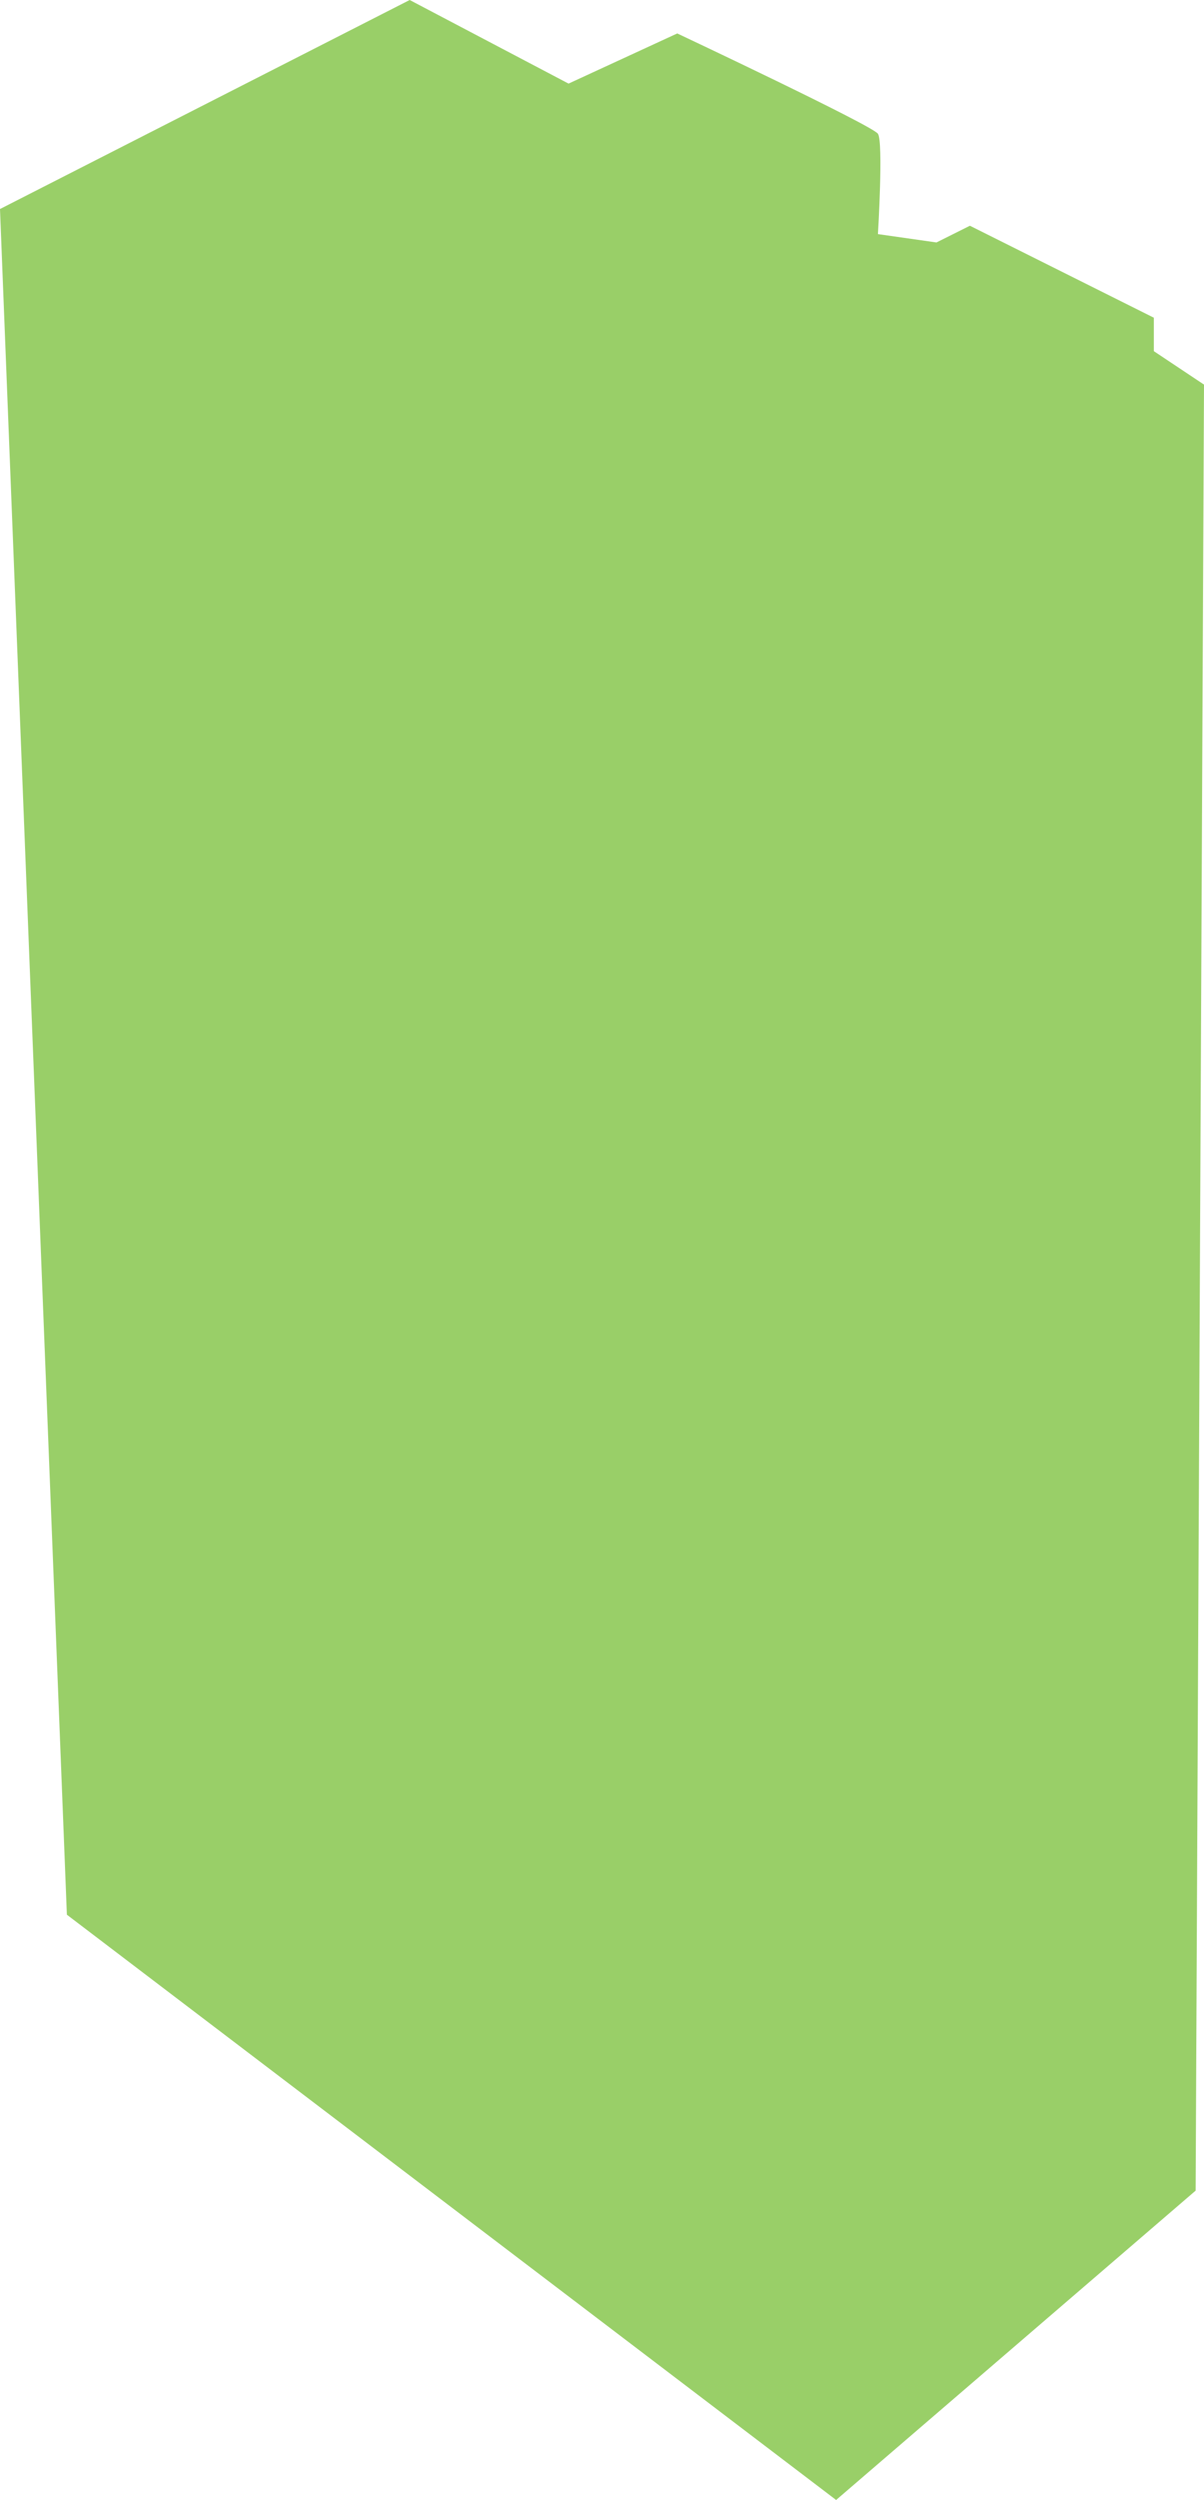 <svg xmlns="http://www.w3.org/2000/svg" width="144" height="299" viewBox="0 0 144 299">
  <defs>
    <style>
      .cls-1 {
        fill: #80c342;
        fill-rule: evenodd;
        opacity: 0.8;
      }
    </style>
  </defs>
  <path id="дом_1_секция_3" data-name="дом 1 секция 3" class="cls-1" d="M362,458l-8-204,49-25,19,10,13-6s23.333,11,24,12,0,12,0,12l7,1,4-2,22,11v4l6,4-1,216-43,37" transform="translate(-354 -229)"/>
</svg>
